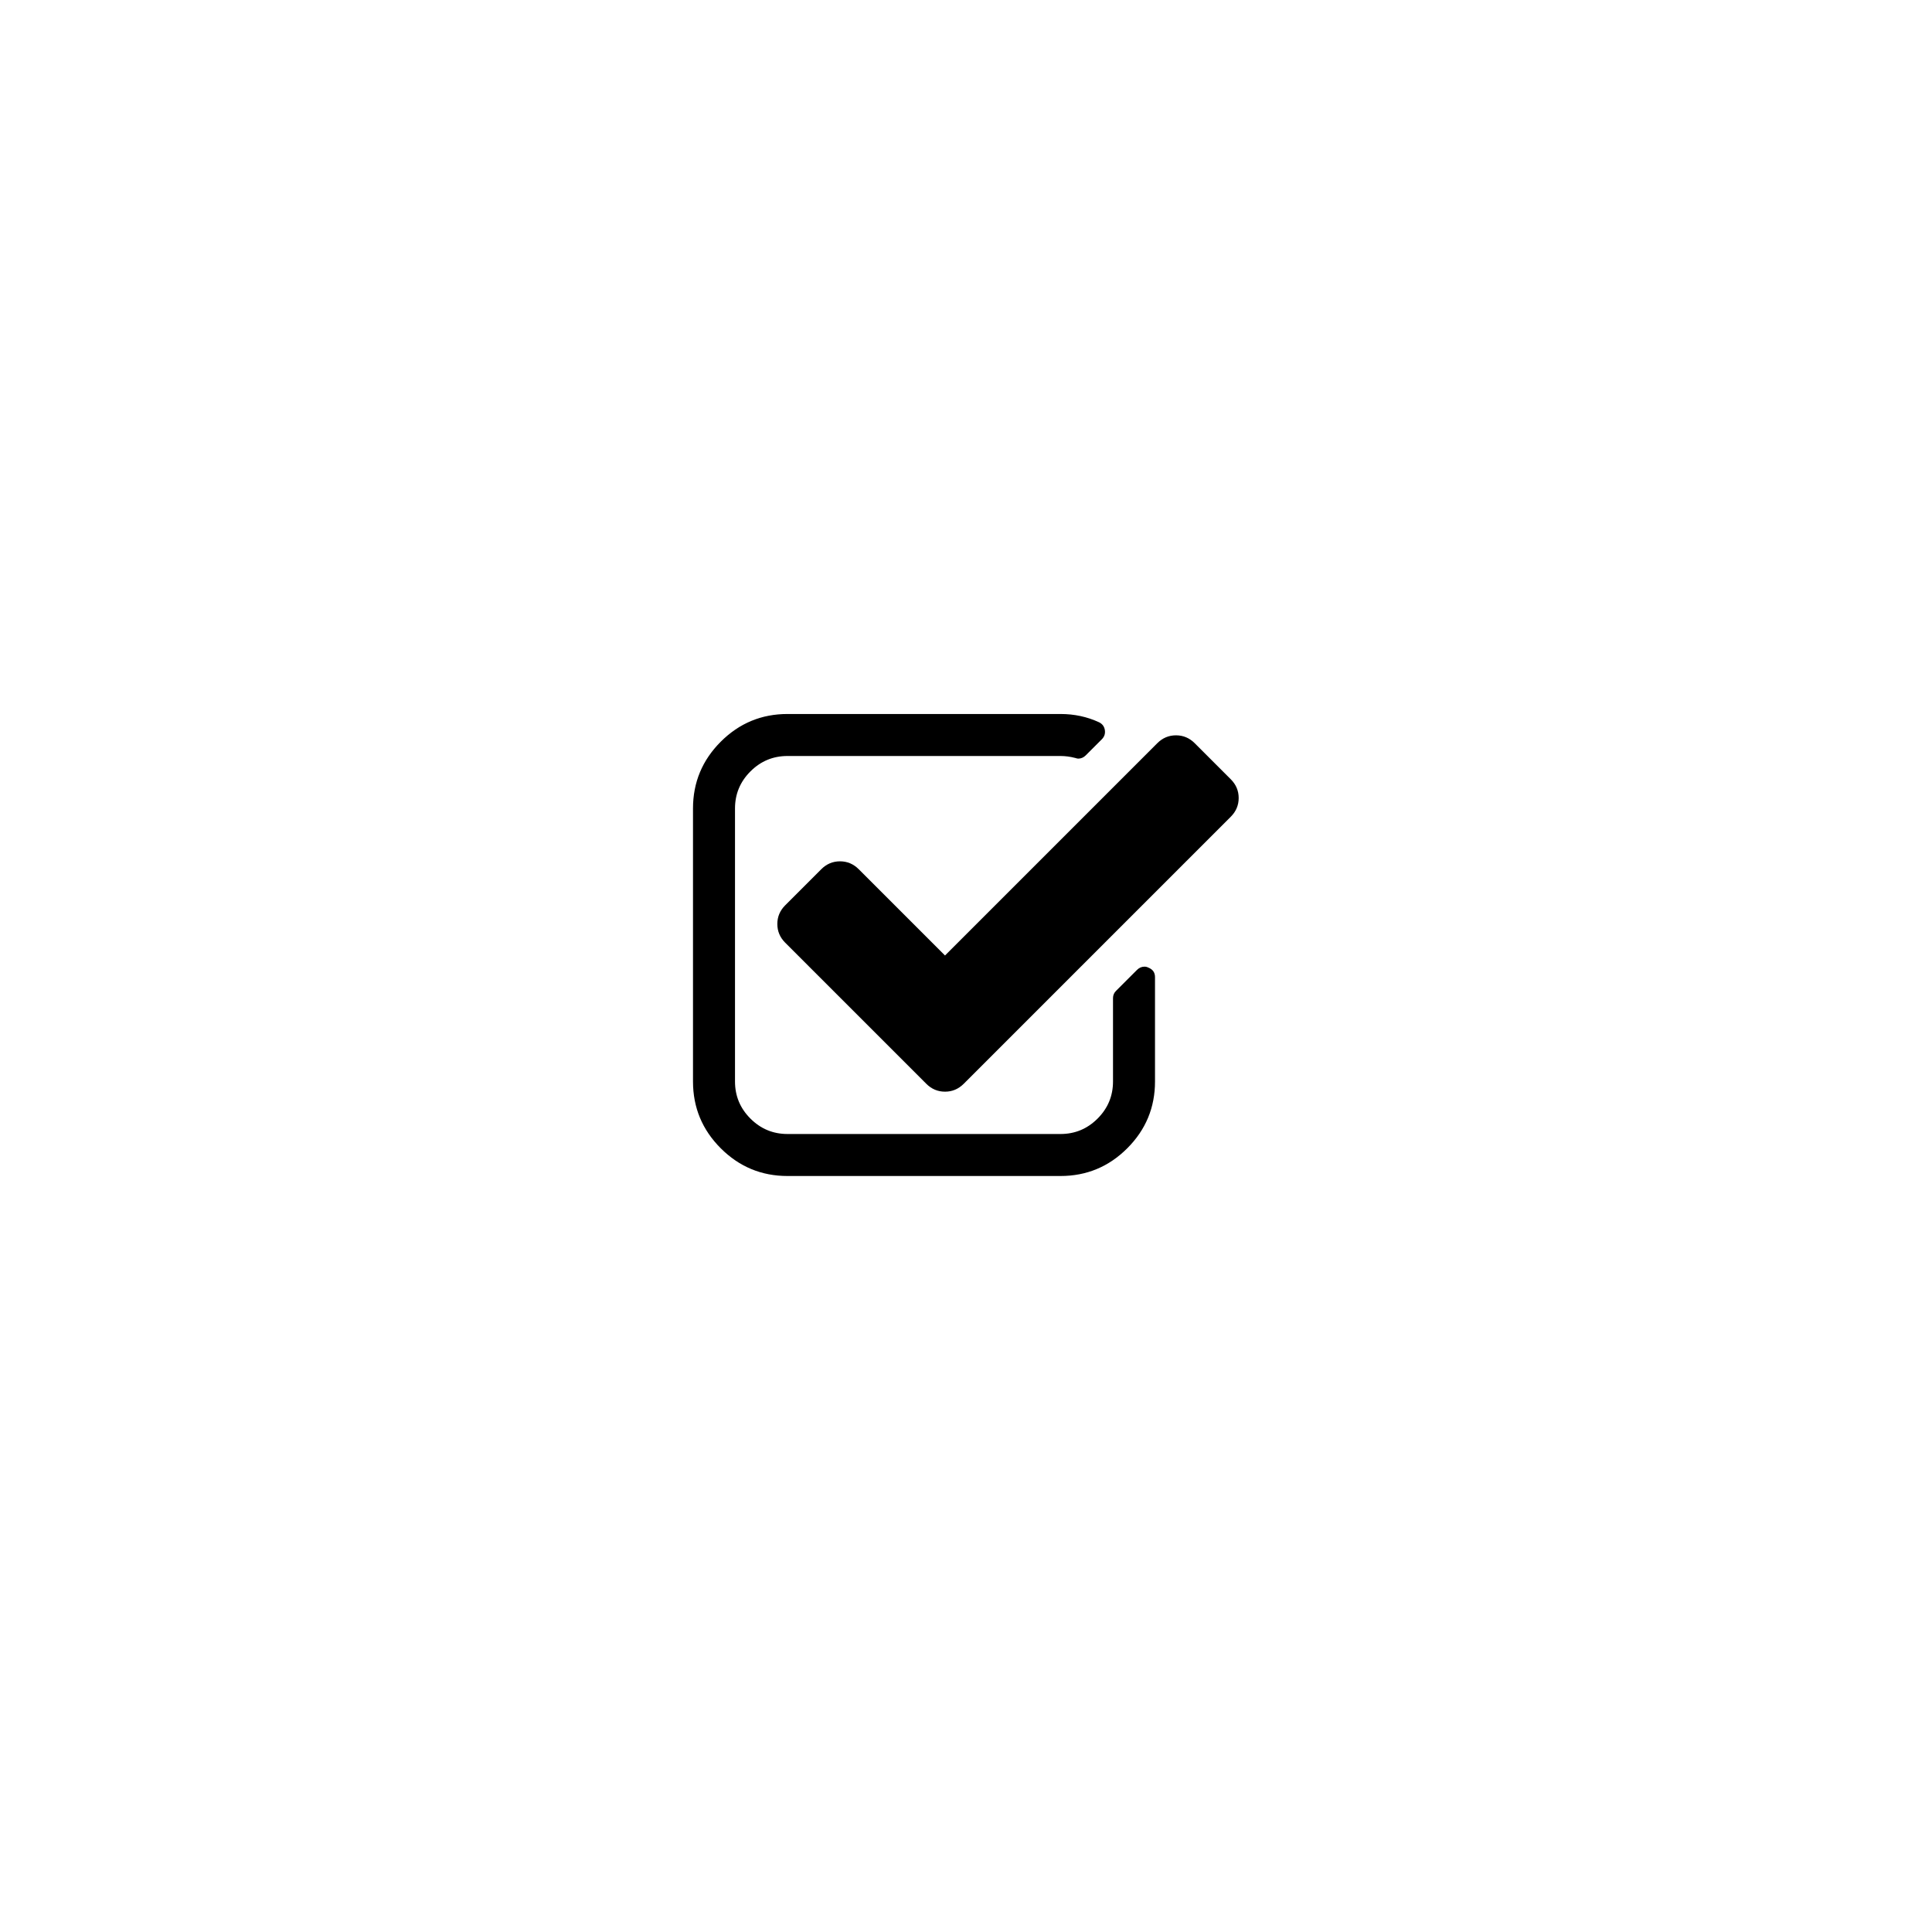 <svg width="5888" height="5888" viewBox="0 0 5888 5888" xmlns="http://www.w3.org/2000/svg"><path d="M2112 3296v-832q0-119 84.5-203.5t203.5-84.5h832q63 0 117 25 15 7 18 23 3 17-9 29l-49 49q-10 10-23 10-3 0-9-2-23-6-45-6h-832q-66 0-113 47t-47 113v832q0 66 47 113t113 47h832q66 0 113-47t47-113v-254q0-13 9-22l64-64q10-10 23-10 6 0 12 3 20 8 20 29v318q0 119-84.5 203.5t-203.5 84.5h-832q-119 0-203.5-84.5t-84.5-203.5zm257-480q0-33 24-57l110-110q24-24 57-24t57 24l263 263 647-647q24-24 57-24t57 24l110 110q24 24 24 57t-24 57l-814 814q-24 24-57 24t-57-24l-430-430q-24-24-24-57z"/></svg>